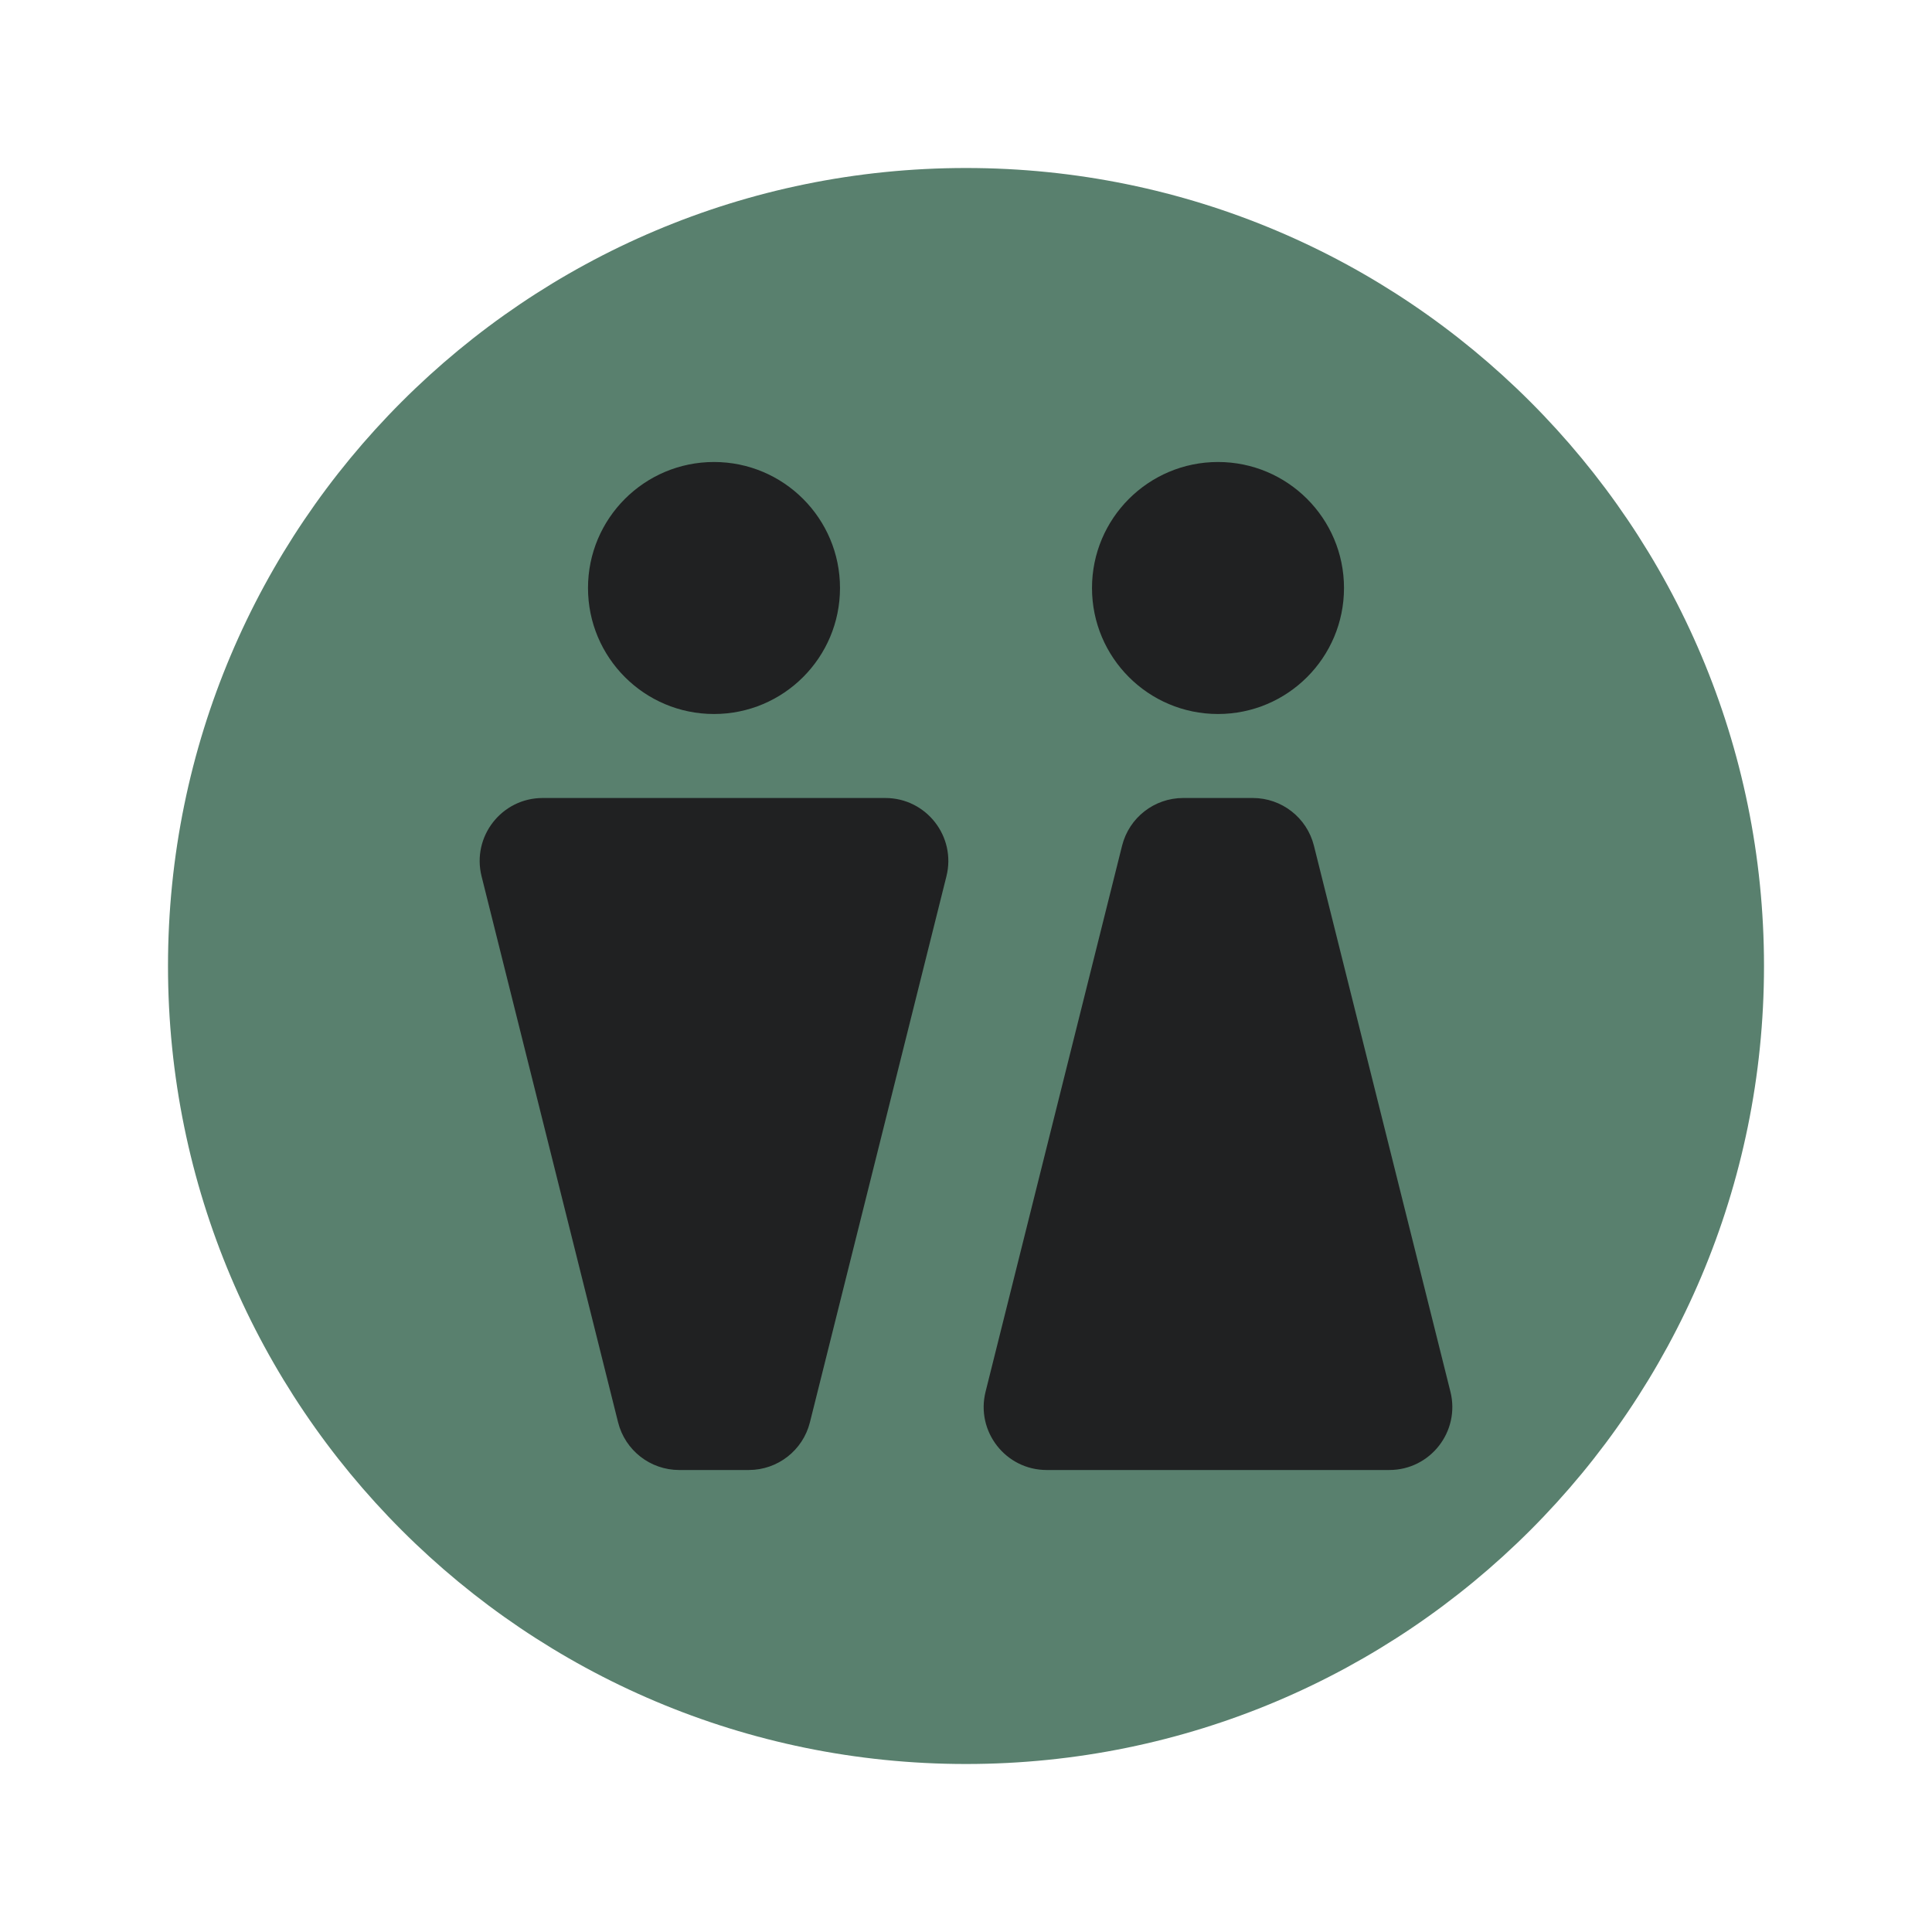 <svg width="92" height="92" viewBox="0 0 92 92" fill="none" xmlns="http://www.w3.org/2000/svg">
<g filter="url(#filter0_d_1_670)">
<path d="M46 84C66.987 84 84 66.987 84 46C84 25.013 66.987 8 46 8C25.013 8 8 25.013 8 46C8 66.987 25.013 84 46 84Z" fill="#59806E"/>
</g>
<path fill-rule="evenodd" clip-rule="evenodd" d="M34 34C37.314 34 40 31.314 40 28C40 24.686 37.314 22 34 22C30.686 22 28 24.686 28 28C28 31.314 30.686 34 34 34ZM58 34C61.314 34 64 31.314 64 28C64 24.686 61.314 22 58 22C54.686 22 52 24.686 52 28C52 31.314 54.686 34 58 34ZM29.432 67.728L22.932 41.728C22.459 39.834 23.891 38 25.842 38H42.158C44.109 38 45.541 39.834 45.068 41.728L38.568 67.728C38.234 69.063 37.034 70 35.658 70H32.342C30.966 70 29.766 69.063 29.432 67.728ZM46.932 66.272L53.432 40.272C53.766 38.937 54.966 38 56.342 38H59.658C61.034 38 62.234 38.937 62.568 40.272L69.068 66.272C69.541 68.166 68.109 70 66.158 70H49.842C47.891 70 46.459 68.166 46.932 66.272Z" fill="#202122"/>
<defs>
<filter id="filter0_d_1_670" x="1" y="1" width="90" height="90" filterUnits="userSpaceOnUse" color-interpolation-filters="sRGB">
<feFlood flood-opacity="0" result="BackgroundImageFix"/>
<feColorMatrix in="SourceAlpha" type="matrix" values="0 0 0 0 0 0 0 0 0 0 0 0 0 0 0 0 0 0 127 0" result="hardAlpha"/>
<feOffset/>
<feGaussianBlur stdDeviation="3.5"/>
<feColorMatrix type="matrix" values="0 0 0 0 0 0 0 0 0 0 0 0 0 0 0 0 0 0 0.15 0"/>
<feBlend mode="normal" in2="BackgroundImageFix" result="effect1_dropShadow_1_670"/>
<feBlend mode="normal" in="SourceGraphic" in2="effect1_dropShadow_1_670" result="shape"/>
</filter>
</defs>
</svg>
